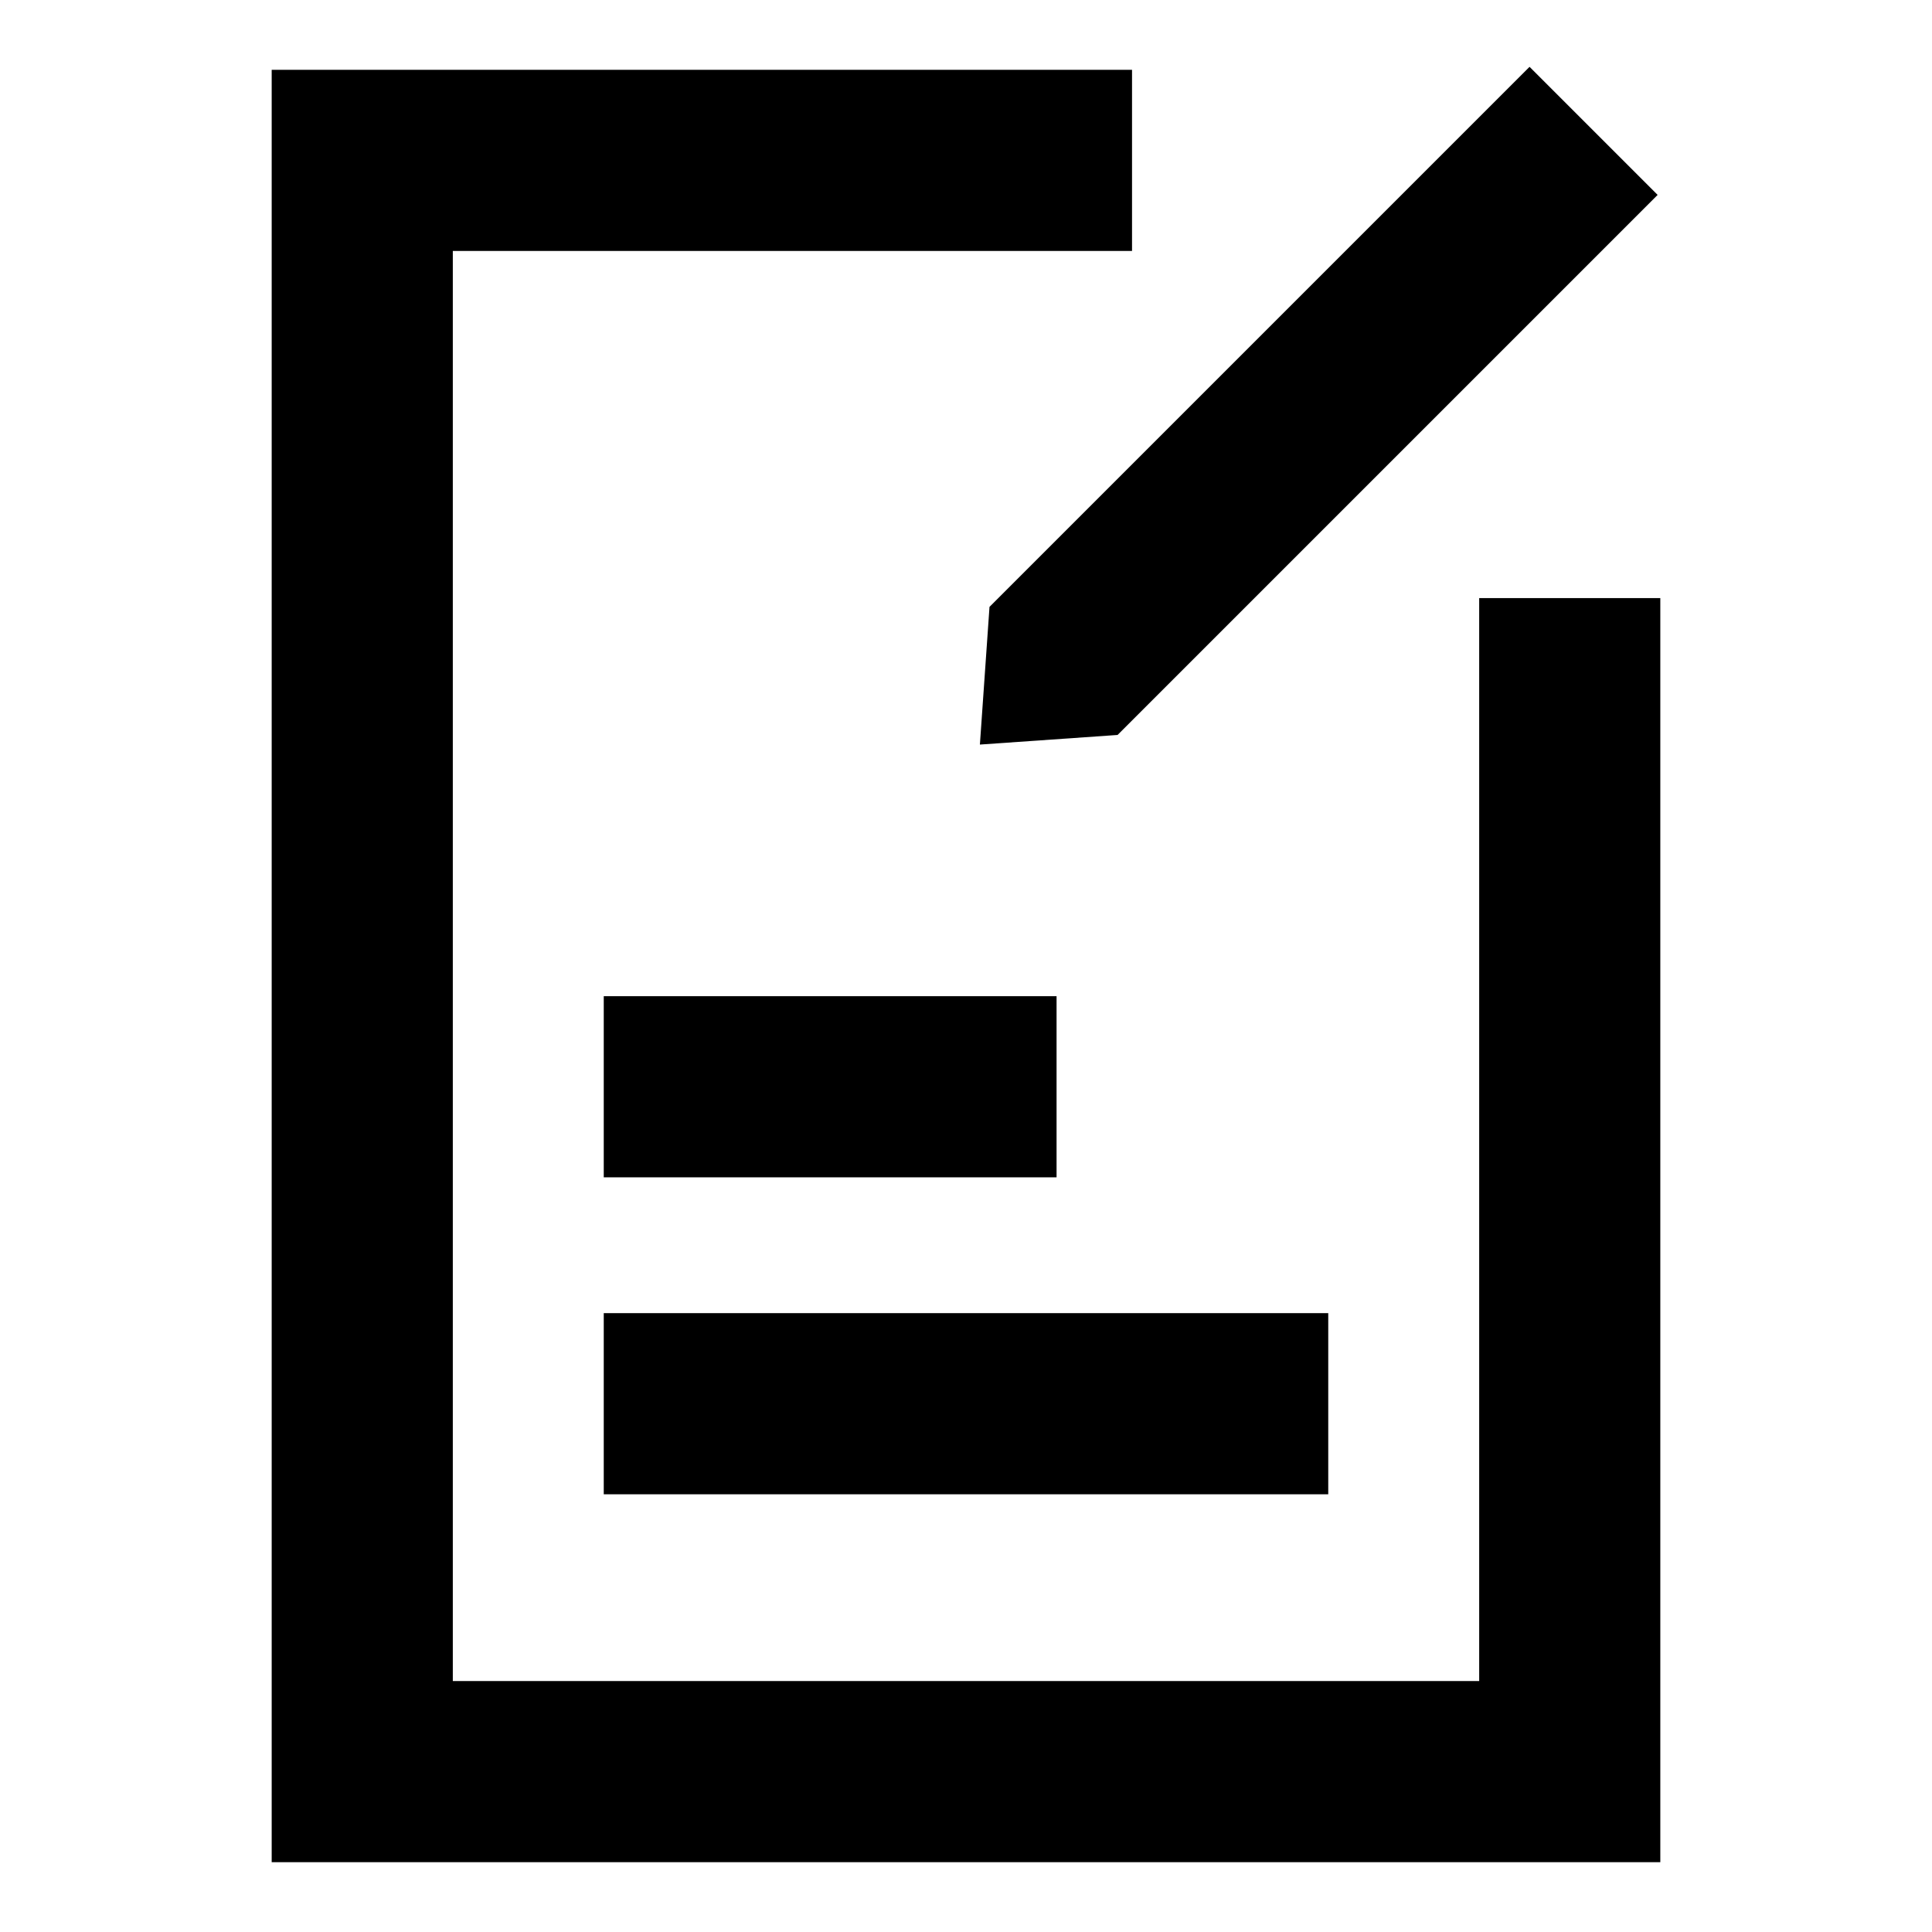 <svg xmlns="http://www.w3.org/2000/svg"   viewBox="0 0 1024 1024">
    <g fill="none" fill-rule="evenodd">
        <g fill="#000">
            <path d="M600 37v96H240v758h544V317h96v670H144V37h456zm104 659v96H320v-96h384zM560 528v96H320v-96h240zM810.693 35.424l67.883 67.883-286.237 286.236-72.974 5.092 5.092-72.974L810.693 35.424z"/>
        </g>
    </g>
</svg>
